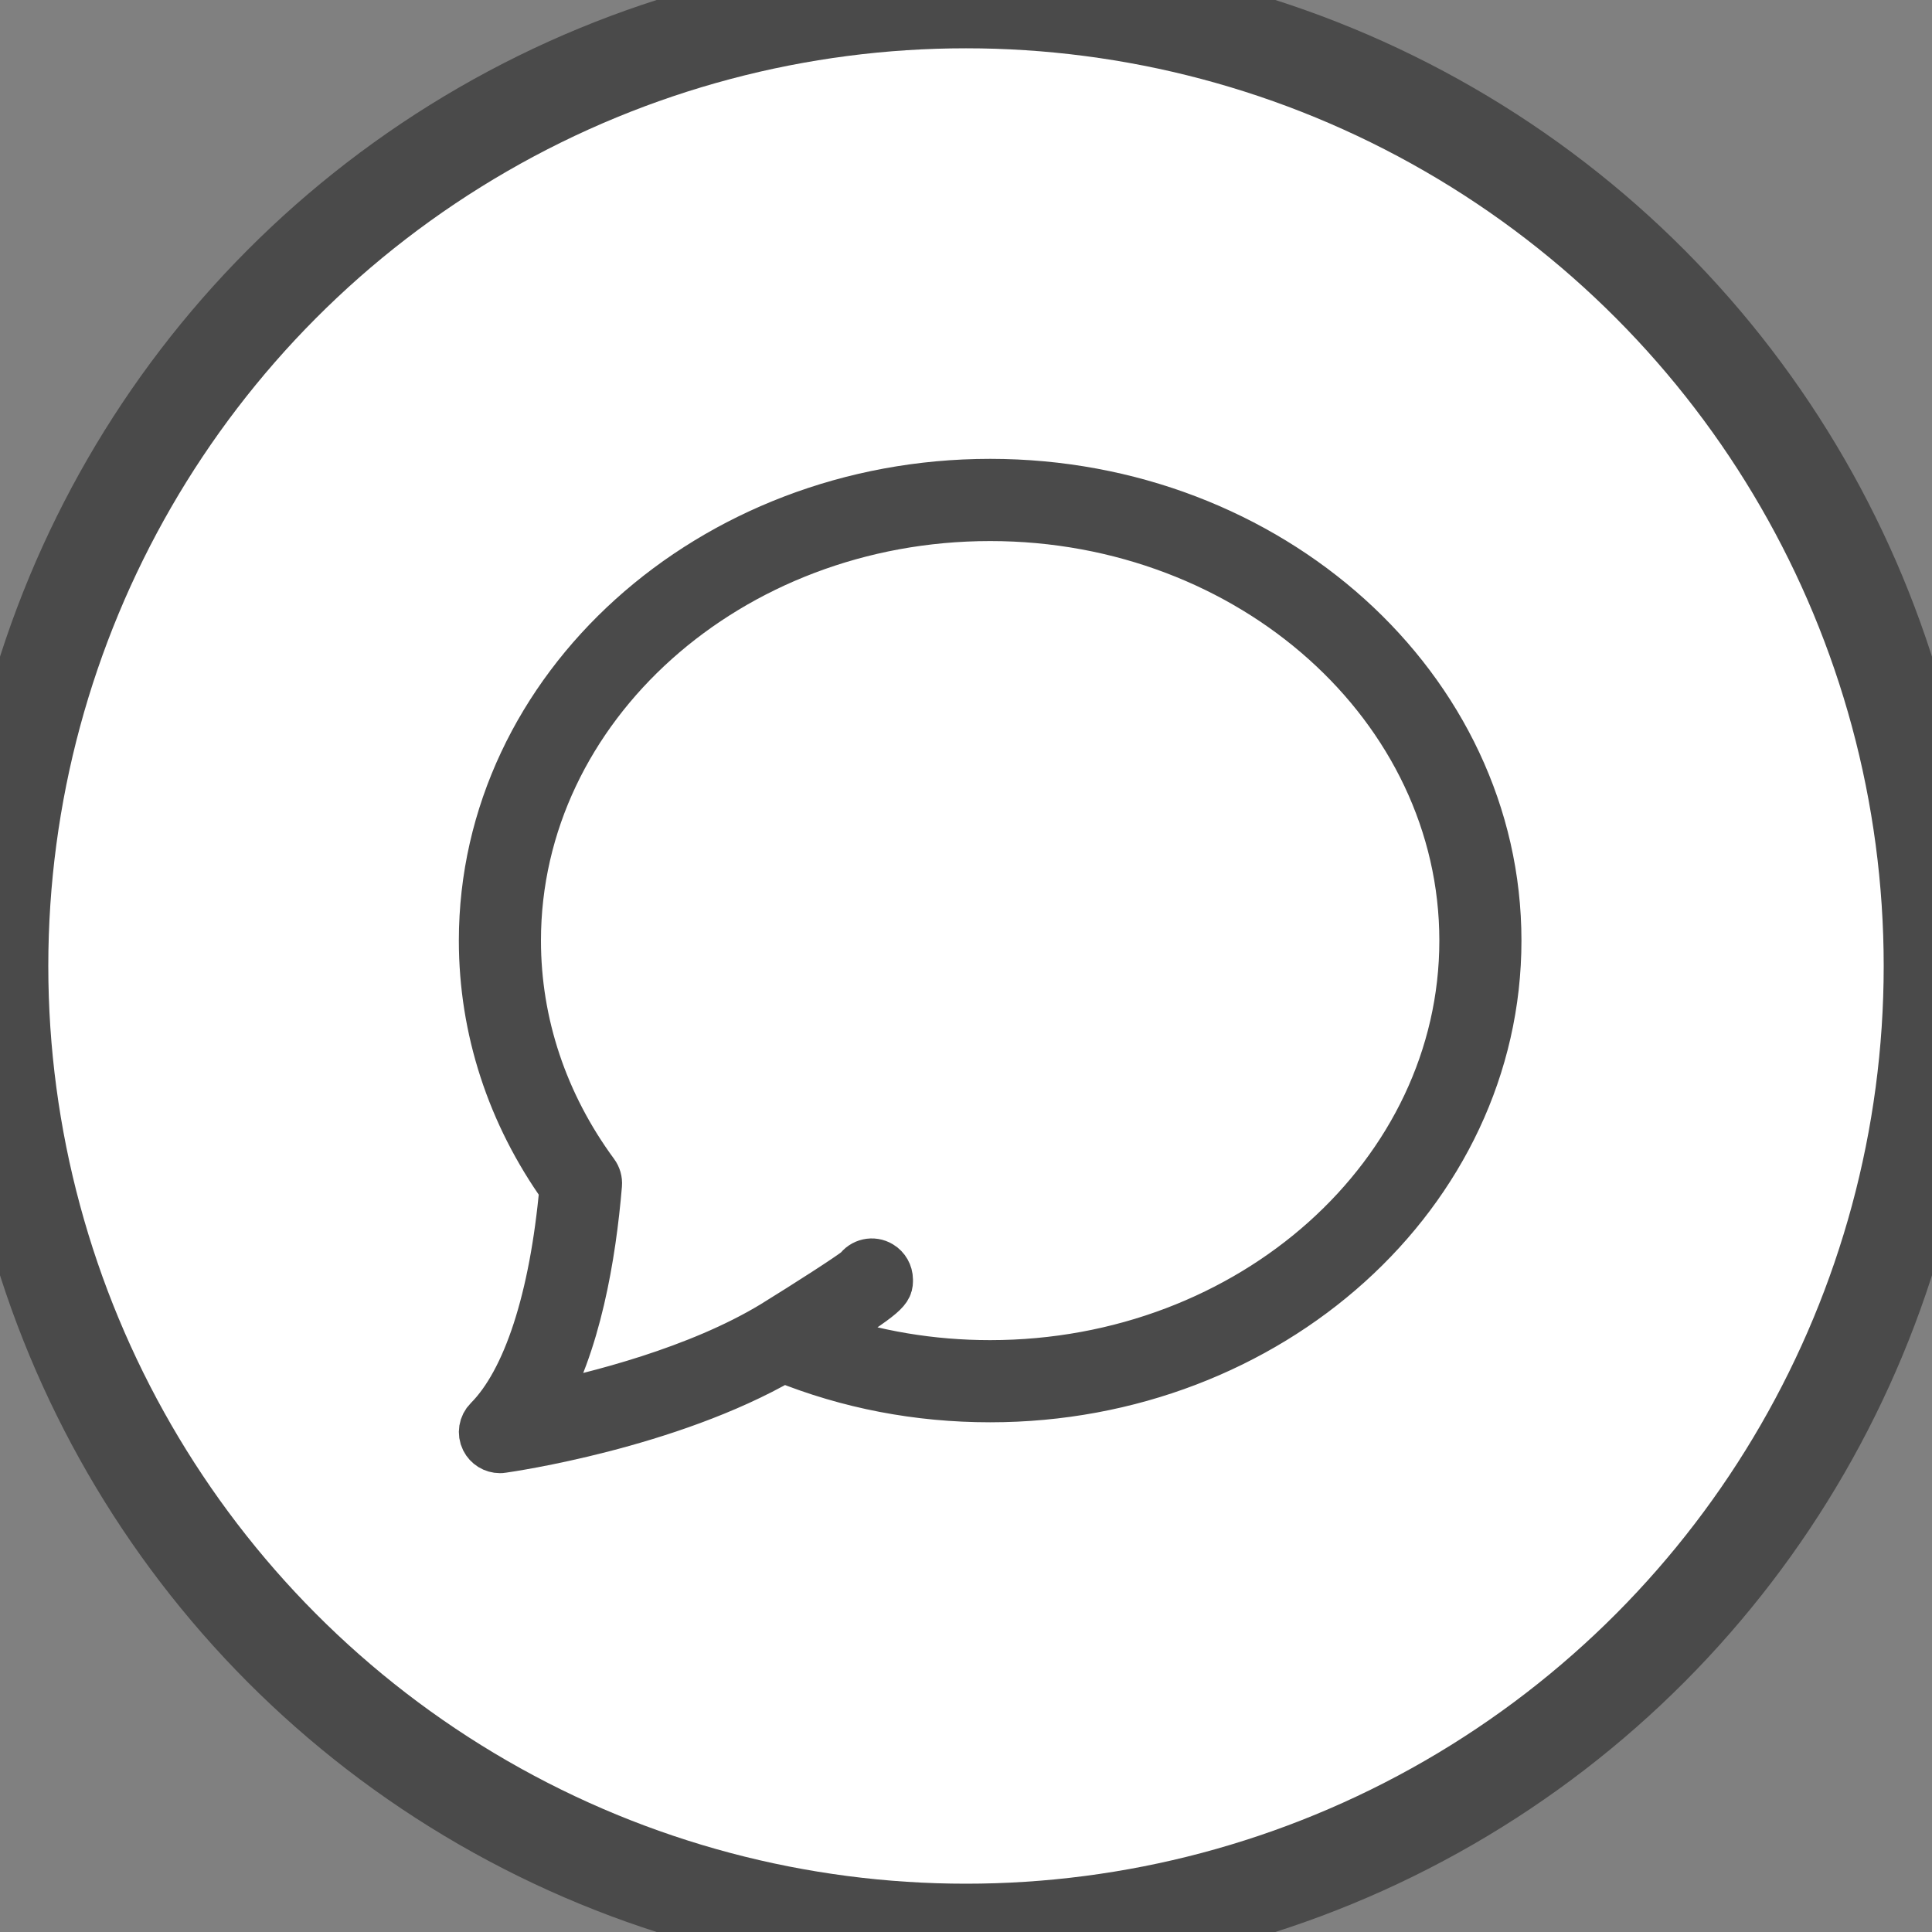 <?xml version="1.0" encoding="UTF-8"?>
<svg width="40px" height="40px" viewBox="0 0 40 40" version="1.1" xmlns="http://www.w3.org/2000/svg" xmlns:xlink="http://www.w3.org/1999/xlink">
    <rect x="0" y="0" width="40" height="40" fill="#808080" stroke="none"/>
    <!-- Generator: Sketch 52.6 (67491) - http://www.bohemiancoding.com/sketch -->
    <title>icons/comment_hover</title>
    <desc>Created with Sketch.</desc>
    <g id="icons/comment_hover" stroke="none" stroke-width="1" fill="none" fill-rule="evenodd">
        <g id="Group-5-Copy" stroke="#4A4A4A">
            <circle id="Oval" stroke-width="2" fill="#FFFFFF" cx="20" cy="20" r="20"></circle>
            <g id="chat" transform="translate(10, 10)" fill-rule="nonzero">
                <path d="M10.5,0 C4.71,0 2.82203973e-05,4.25 2.82203973e-05,9.474 C2.82203973e-05,11.3 0.576,13.069 1.669,14.598 C1.462,16.892 0.908,18.594 0.103,19.401 C-0.004,19.508 -0.03,19.671 0.037,19.806 C0.097,19.926 0.219,20 0.35,20 C0.366,20 0.383,19.999 0.399,19.996 C0.541,19.976 3.834,19.501 6.215,18.124 C7.568,18.671 9.008,18.947 10.5,18.947 C16.29,18.947 21,14.698 21,9.474 C21,4.25 16.29,0 10.5,0 Z M10.5,18.246 C9.28,18.246 8.097,18.046 6.974,17.656 C8.4,16.763 8.404,16.699 8.402,16.493 C8.401,16.37 8.335,16.253 8.23,16.191 C8.07,16.094 7.865,16.141 7.762,16.292 C7.57,16.445 6.745,16.975 6.006,17.432 C4.444,18.378 2.34,18.906 1.173,19.145 C1.944,17.857 2.255,15.992 2.378,14.527 C2.385,14.442 2.361,14.358 2.31,14.289 C1.257,12.857 0.7,11.192 0.7,9.474 C0.7,4.637 5.096,0.702 10.5,0.702 C15.904,0.702 20.3,4.637 20.3,9.474 C20.3,14.311 15.904,18.246 10.5,18.246 Z" id="Shape"></path>
            </g>
        </g>
    </g>
</svg>